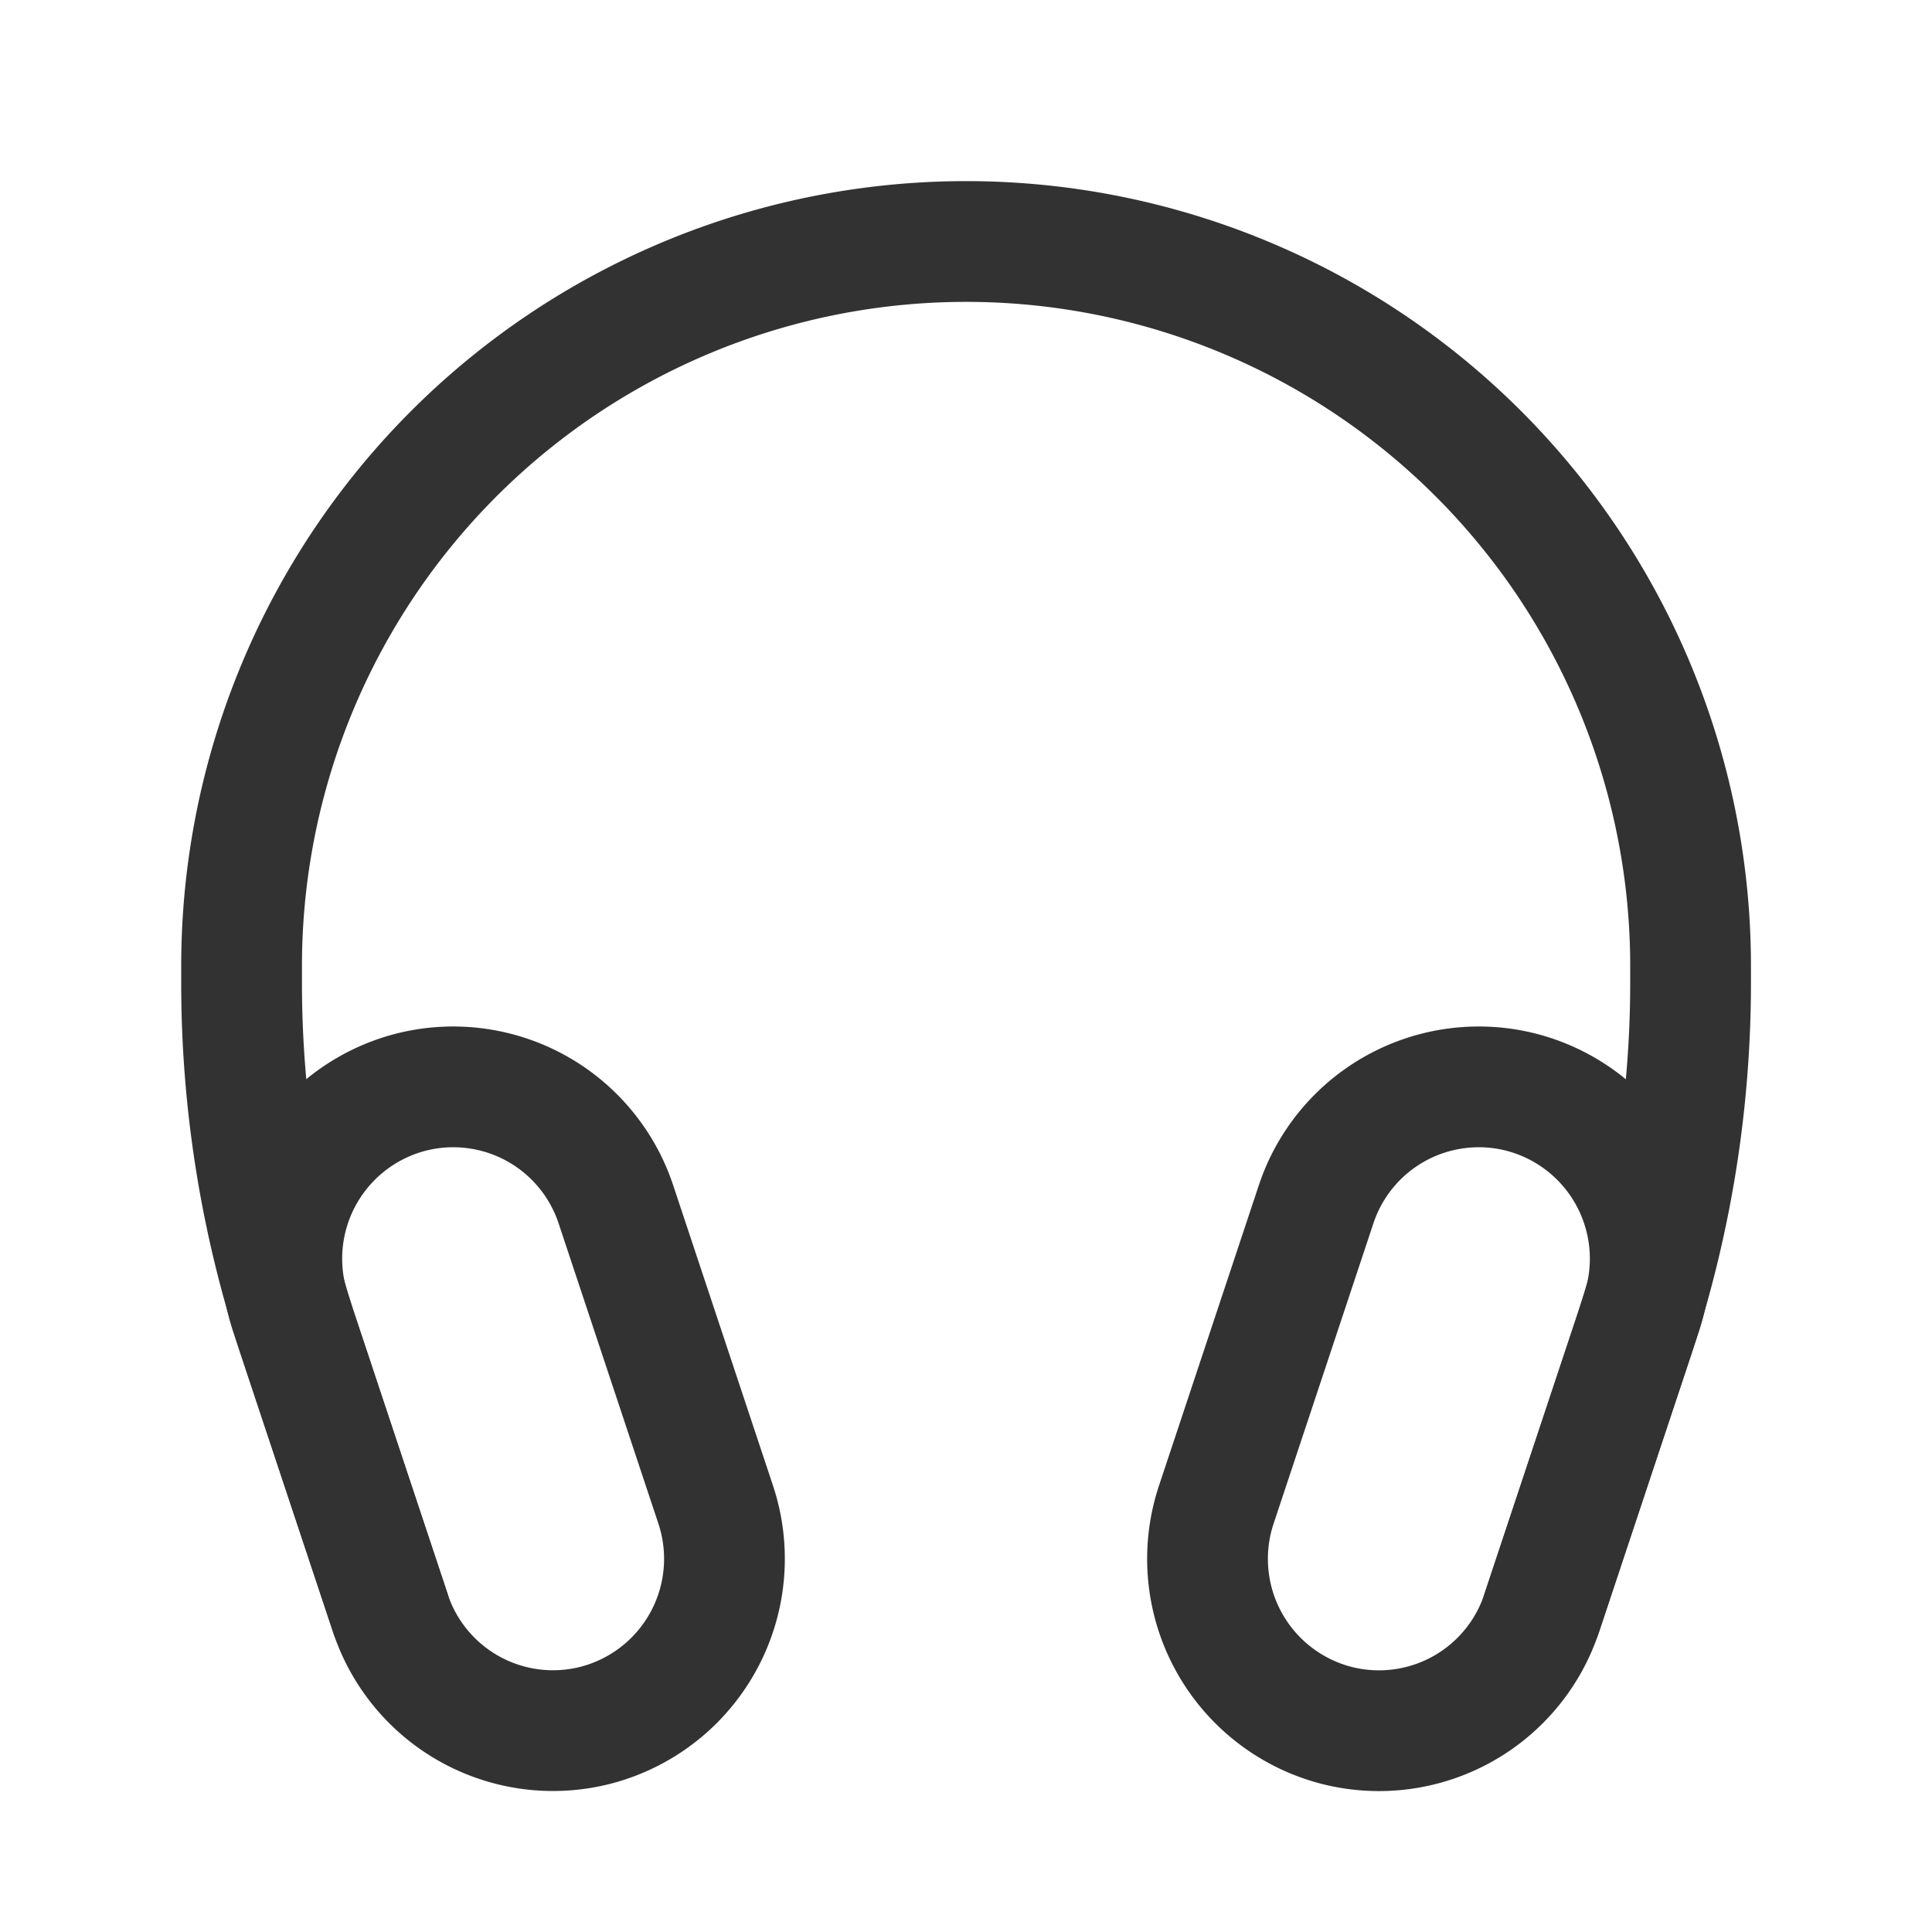 <svg id="Layer_3" data-name="Layer 3" xmlns="http://www.w3.org/2000/svg" viewBox="0 0 24 24"><rect width="24" height="24" fill="none"/><path d="M15.11,18.689l1.239-3.728a2.129,2.129,0,0,1,2.537-1.396h0a2.136,2.136,0,0,1,1.504,2.747l-1.239,3.728a2.129,2.129,0,0,1-2.537,1.396h0A2.136,2.136,0,0,1,15.11,18.689Z" fill="none" stroke="#323232" stroke-linecap="round" stroke-linejoin="round" stroke-width="1.5"/><path d="M19.151,20.039l1.135-3.413a14,14,0,0,0,.715-4.416v-.21a9,9,0,0,0-9-9h0a9,9,0,0,0-9,9v.21A14,14,0,0,0,3.715,16.626l1.135,3.413" fill="none" stroke="#323232" stroke-linecap="round" stroke-linejoin="round" stroke-width="1.5"/><path d="M8.89,18.689,7.651,14.961a2.129,2.129,0,0,0-2.537-1.396h0A2.136,2.136,0,0,0,3.61,16.311l1.239,3.728a2.129,2.129,0,0,0,2.537,1.396h0A2.136,2.136,0,0,0,8.89,18.689Z" fill="none" stroke="#323232" stroke-linecap="round" stroke-linejoin="round" stroke-width="1.5"/></svg>